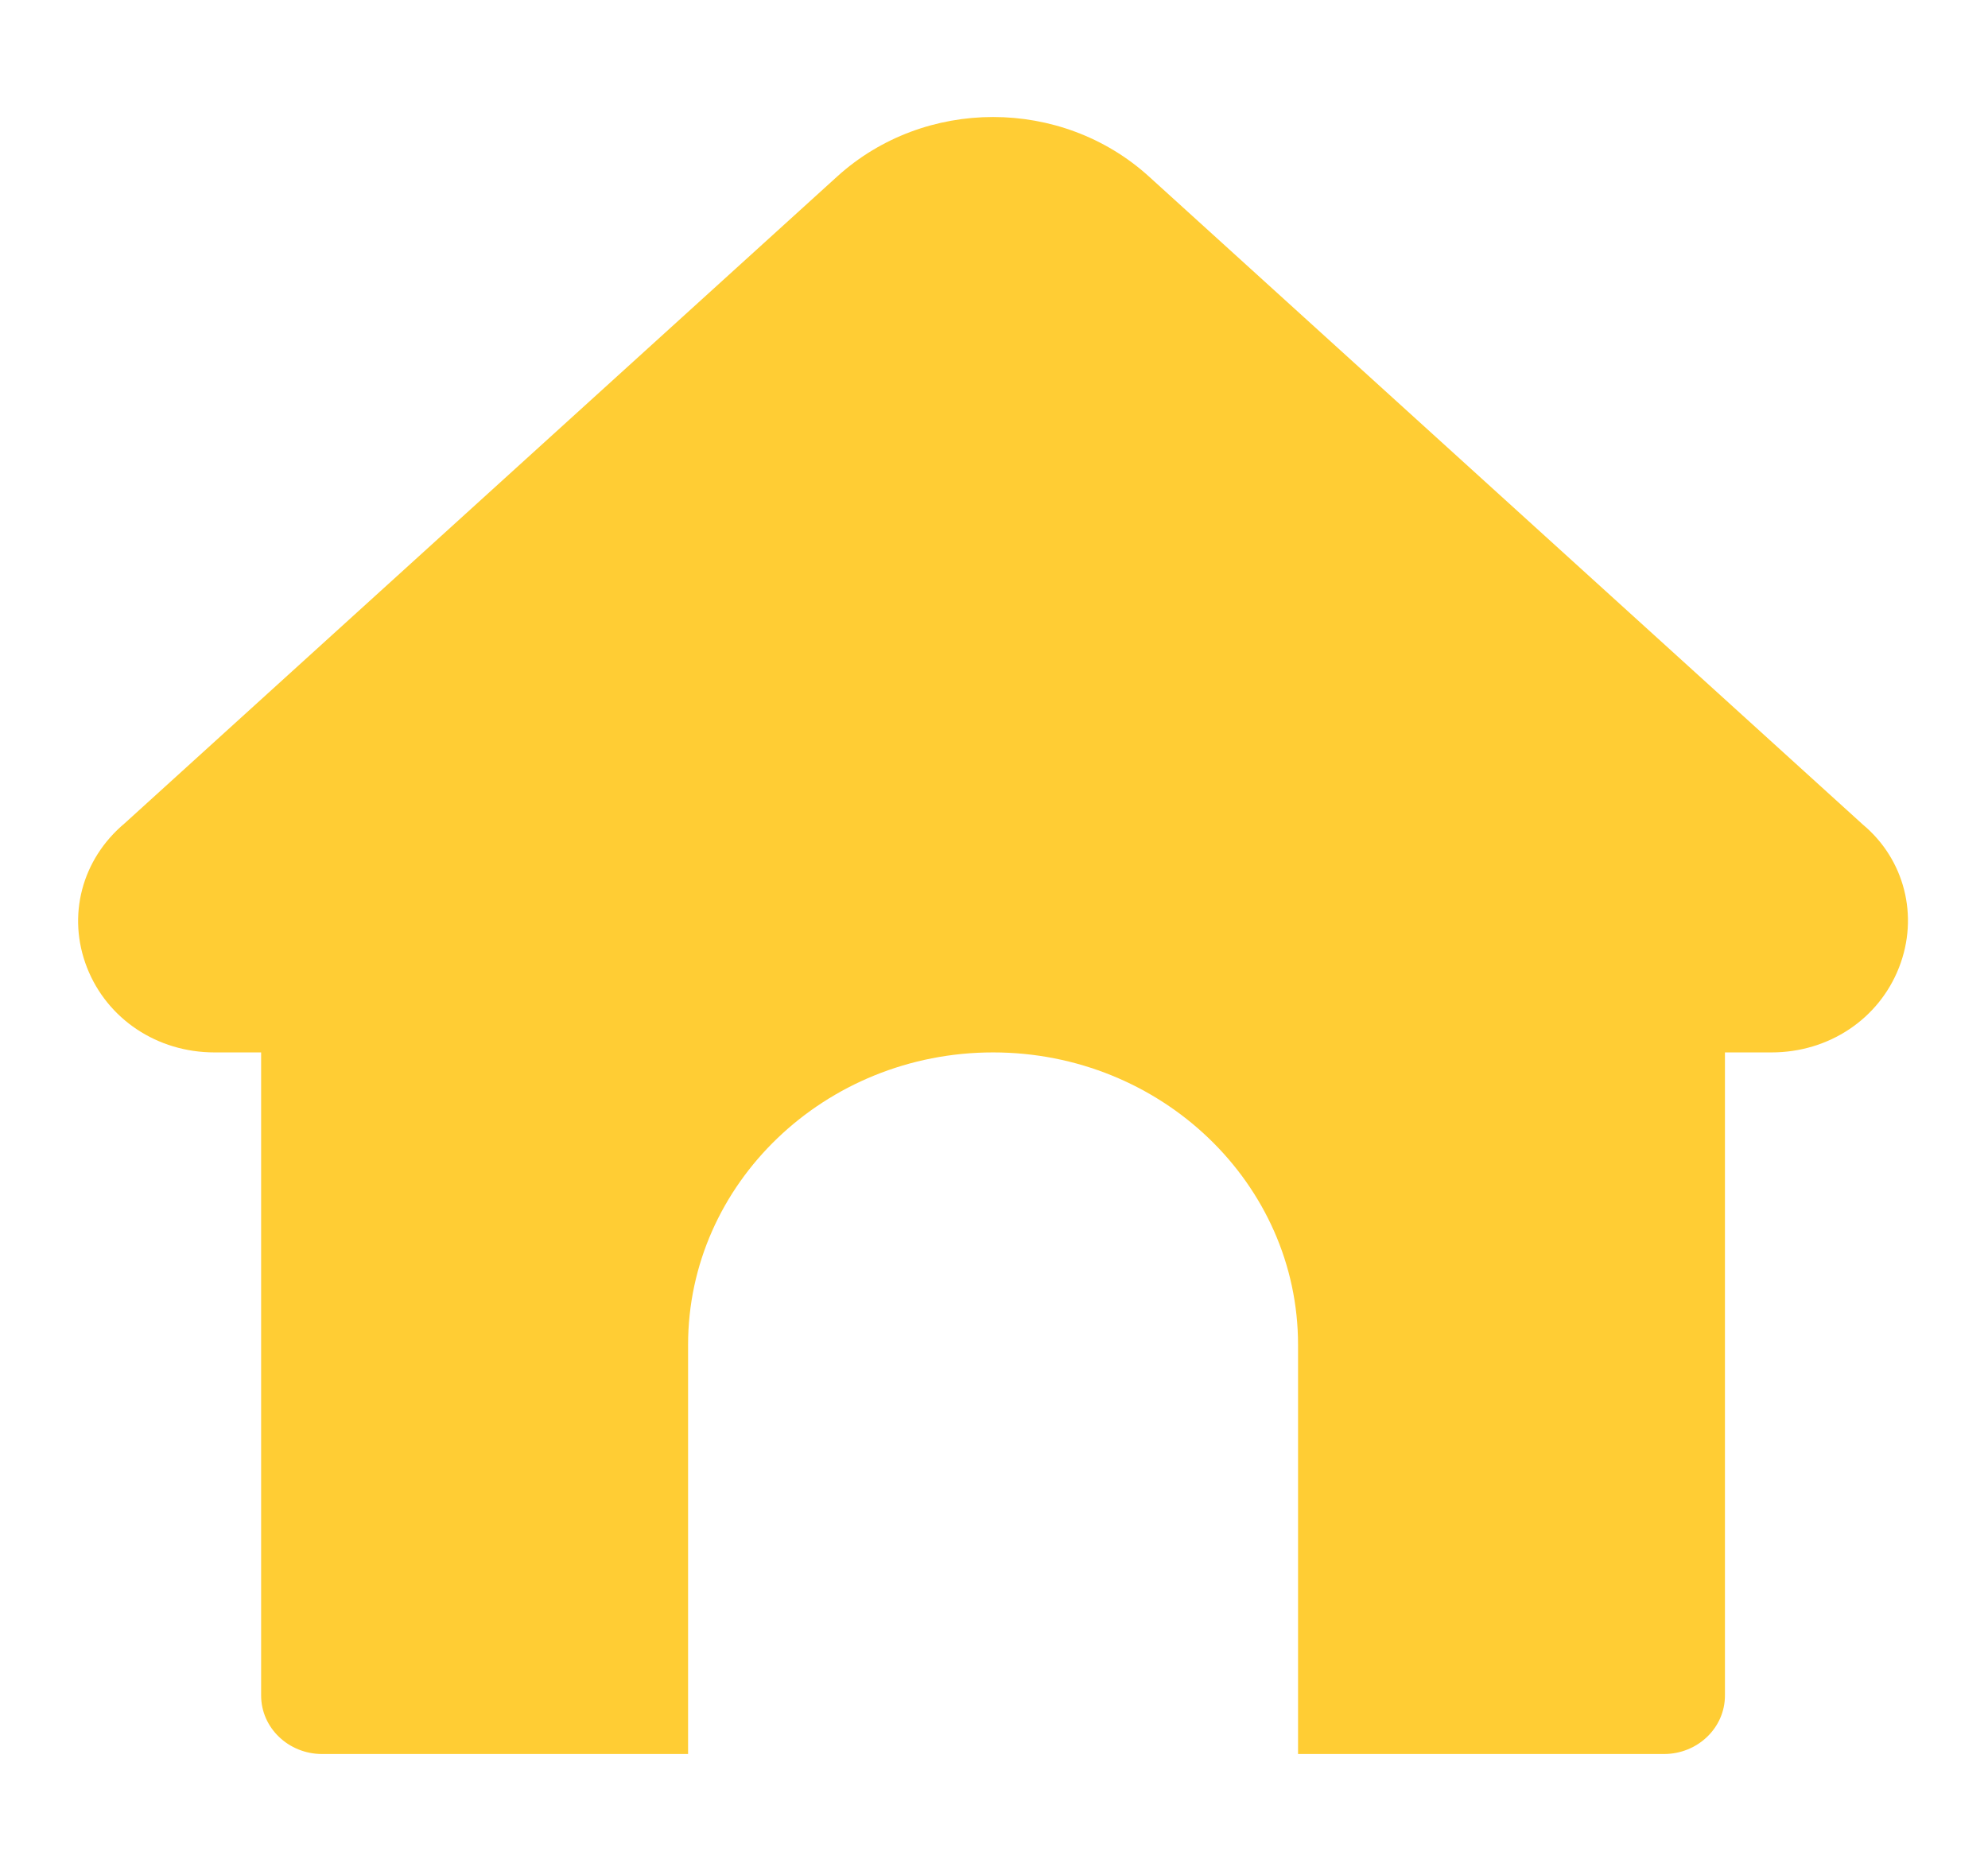 <svg width="34" height="32" viewBox="0 0 34 32" fill="none" xmlns="http://www.w3.org/2000/svg">
<path d="M32.478 16.548C32.133 17.43 31.278 18 30.298 18H29.501V29C29.501 29.552 29.034 30 28.458 30H22.2V23C22.2 20.243 19.86 18 16.984 18C14.108 18 11.768 20.243 11.768 23V30H5.509C4.934 30 4.466 29.552 4.466 29V18H3.668C2.689 18 1.834 17.431 1.488 16.549C1.143 15.667 1.396 14.697 2.135 14.079L14.318 3.019C15.813 1.662 18.155 1.662 19.65 3.019L31.862 14.105C32.569 14.696 32.824 15.666 32.478 16.548Z" fill="#FFCD34"/>
</svg>
